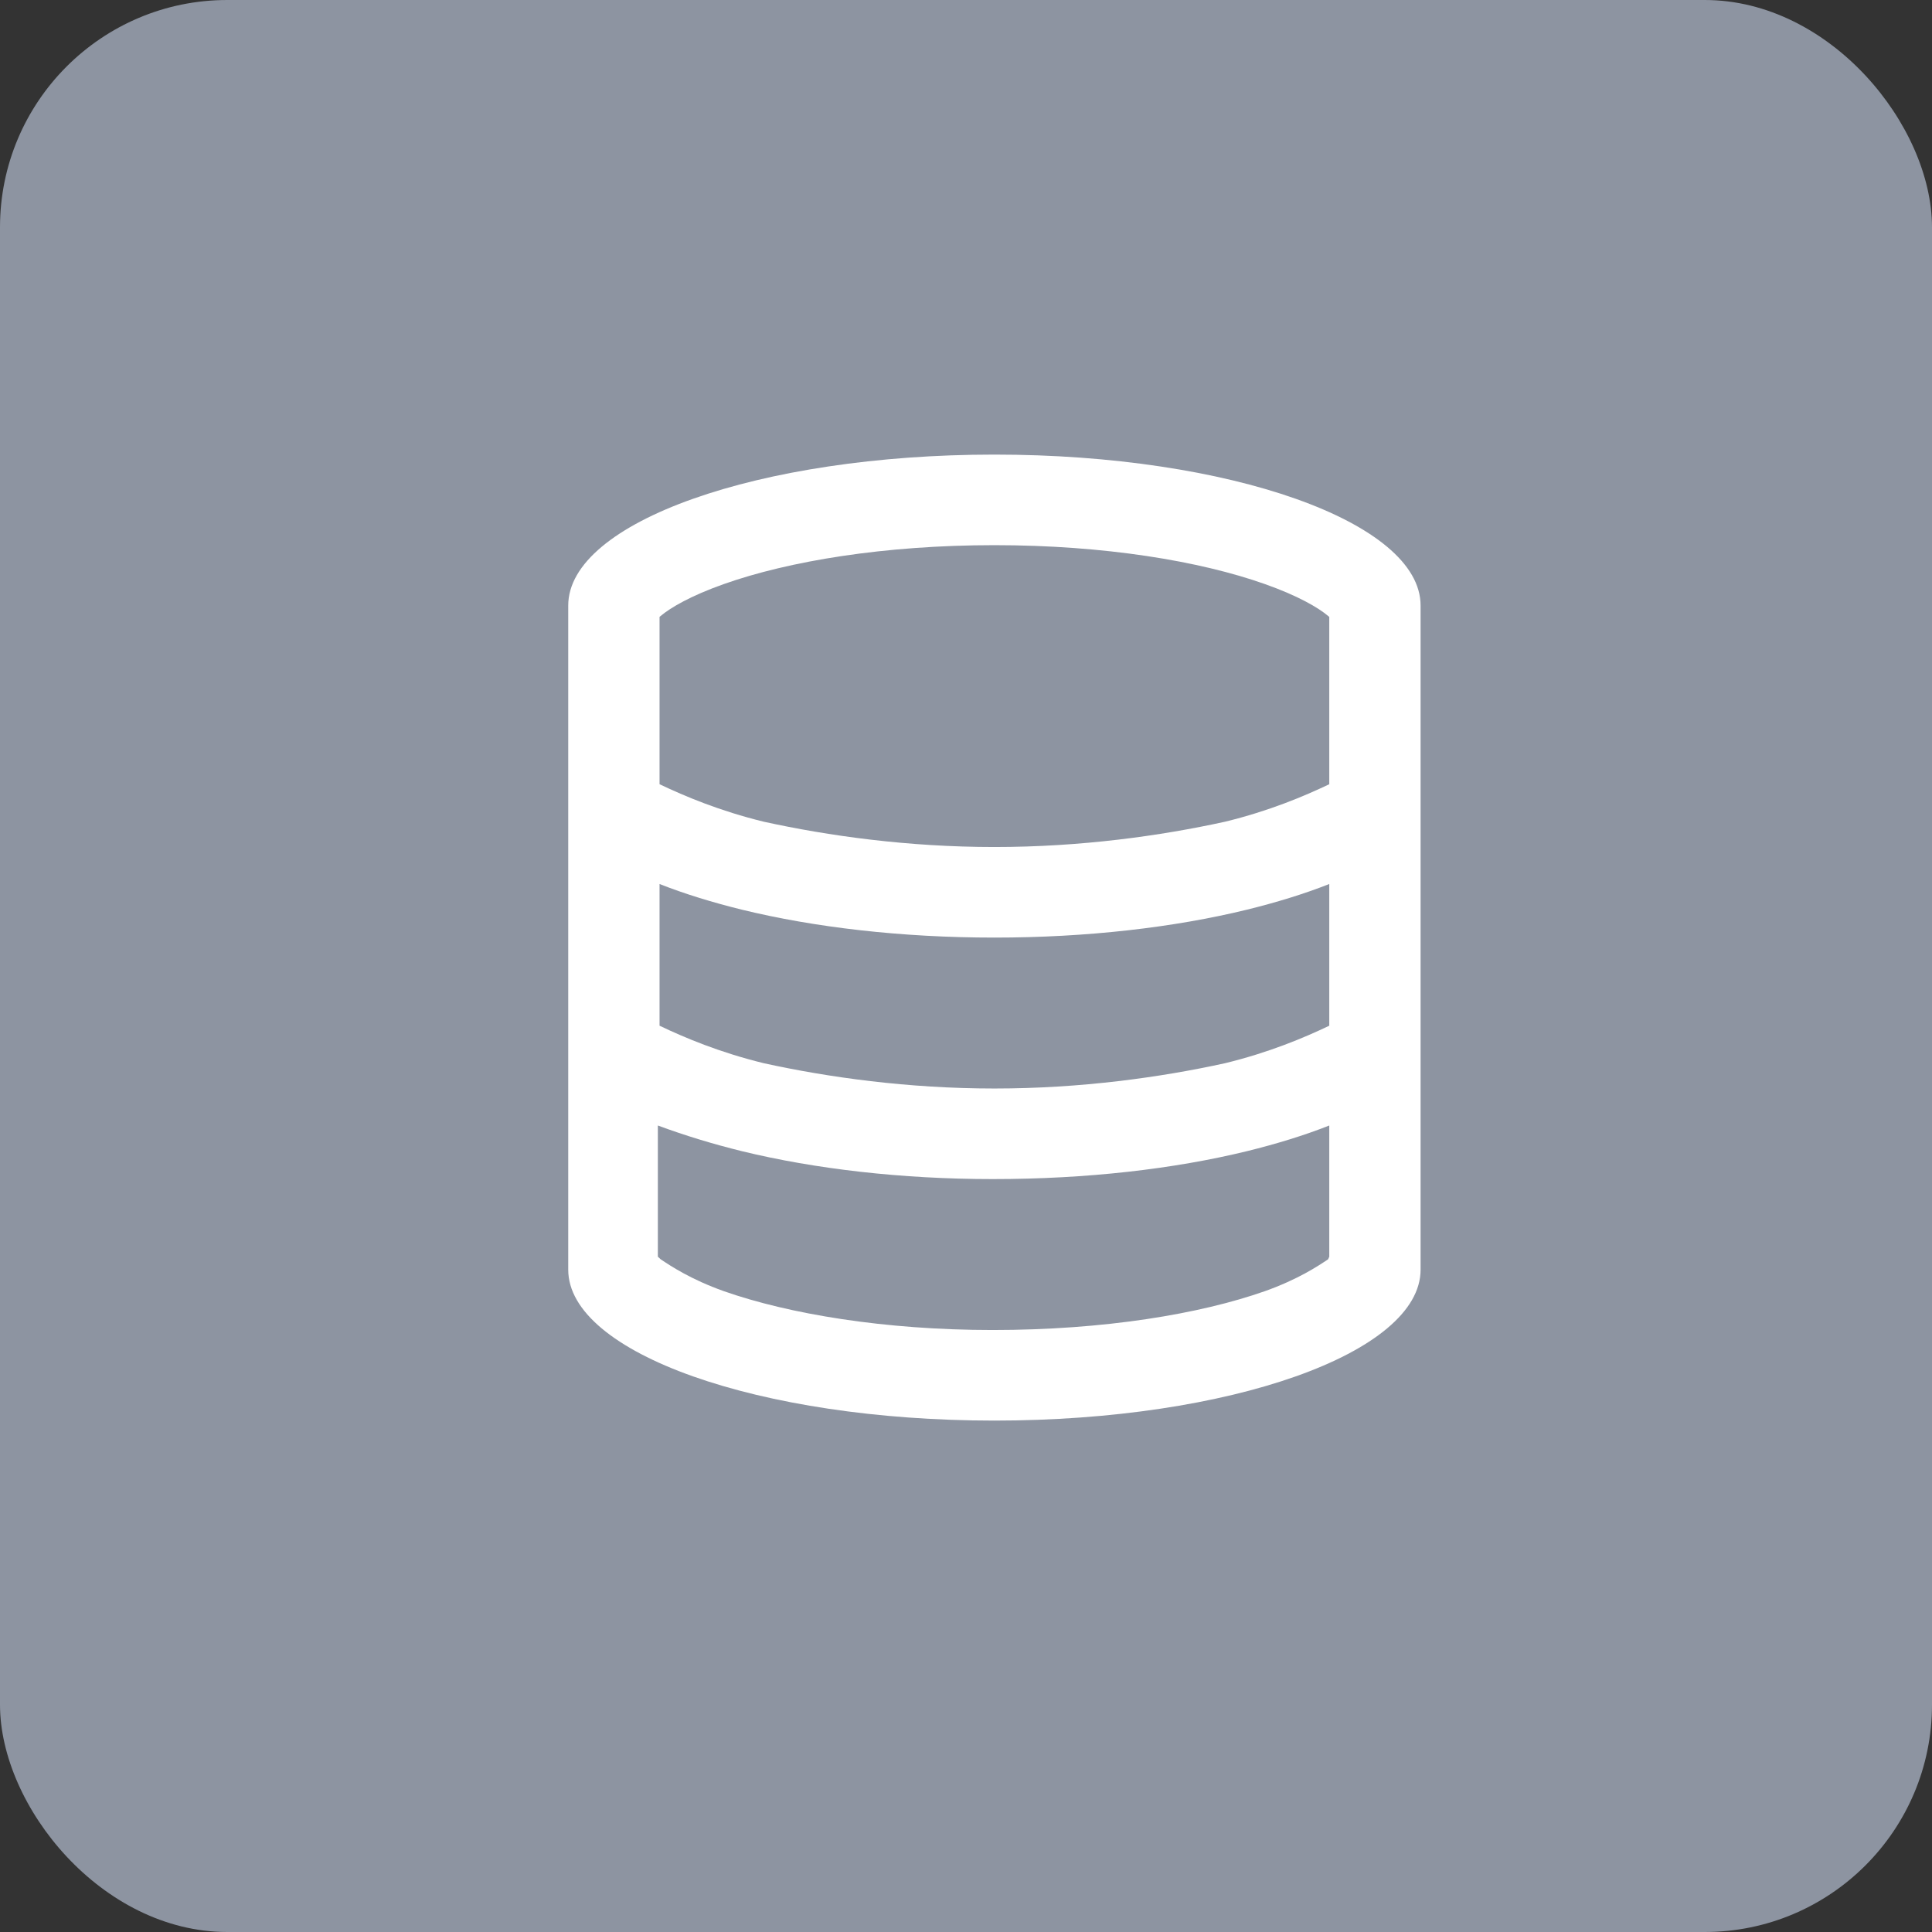<?xml version="1.0" encoding="UTF-8"?>
<svg width="34px" height="34px" viewBox="0 0 34 34" version="1.1" xmlns="http://www.w3.org/2000/svg" xmlns:xlink="http://www.w3.org/1999/xlink">
    <rect x="0" y="0" width="34" height="34" fill="#333333" stroke="none"/>
    <title>Icons/34px/AWS/Database@2x</title>
    <defs>
        <rect id="path-1" x="0" y="0" width="34" height="34" rx="4"></rect>
    </defs>
    <g id="Symbols" stroke="none" stroke-width="1" fill="none" fill-rule="evenodd">
        <g id="Arch-Category_Customer-Enablement_64">
            <mask id="mask-2" fill="white">
                <use xlink:href="#path-1"></use>
            </mask>
            <use id="Mask" fill="#8D94A1" xlink:href="#path-1"></use>
            <g id="database" mask="url(#mask-2)" fill="#FFFFFF" fill-rule="nonzero">
                <g transform="translate(10, 8)" id="Shape">
                    <path d="M7.5,17 C3.358,17 0,15.811 0,14.344 L0,2.656 C0,1.189 3.358,0 7.5,0 C11.642,0 15,1.189 15,2.656 L15,14.344 C15,15.811 11.642,17 7.5,17 Z M13.393,2.856 L13.373,2.84 C13.195,2.69 12.84,2.484 12.261,2.279 C11.119,1.874 9.435,1.594 7.5,1.594 C5.565,1.594 3.881,1.874 2.737,2.279 C2.159,2.484 1.805,2.69 1.626,2.84 L1.607,2.856 L1.607,5.801 C2.052,6.013 2.667,6.272 3.442,6.461 C4.577,6.71 5.977,6.906 7.5,6.906 C9.023,6.906 10.423,6.71 11.558,6.461 C12.335,6.272 12.948,6.013 13.393,5.801 L13.393,2.856 L13.393,2.856 Z M13.393,7.557 C12.948,7.733 12.459,7.882 11.943,8.009 C10.664,8.321 9.134,8.5 7.5,8.5 C5.866,8.5 4.336,8.321 3.057,8.009 C2.542,7.882 2.053,7.733 1.607,7.557 L1.607,10.051 C2.052,10.263 2.667,10.522 3.442,10.711 C4.577,10.96 5.977,11.156 7.5,11.156 C9.023,11.156 10.423,10.96 11.558,10.711 C12.335,10.522 12.948,10.263 13.393,10.051 L13.393,7.557 L13.393,7.557 Z M1.626,14.161 C1.805,14.281 2.159,14.516 2.737,14.722 C3.881,15.124 5.565,15.406 7.47,15.406 C9.435,15.406 11.119,15.124 12.261,14.722 C12.84,14.516 13.195,14.281 13.373,14.161 L13.393,14.115 L13.393,11.807 C12.948,11.983 12.459,12.132 11.943,12.259 C10.664,12.571 9.134,12.75 7.47,12.75 C5.866,12.75 4.336,12.571 3.057,12.259 C2.542,12.132 2.053,11.983 1.577,11.807 L1.577,14.115 L1.626,14.161 L1.626,14.161 Z"></path>
                </g>
            </g>
        </g>
    </g>
</svg>